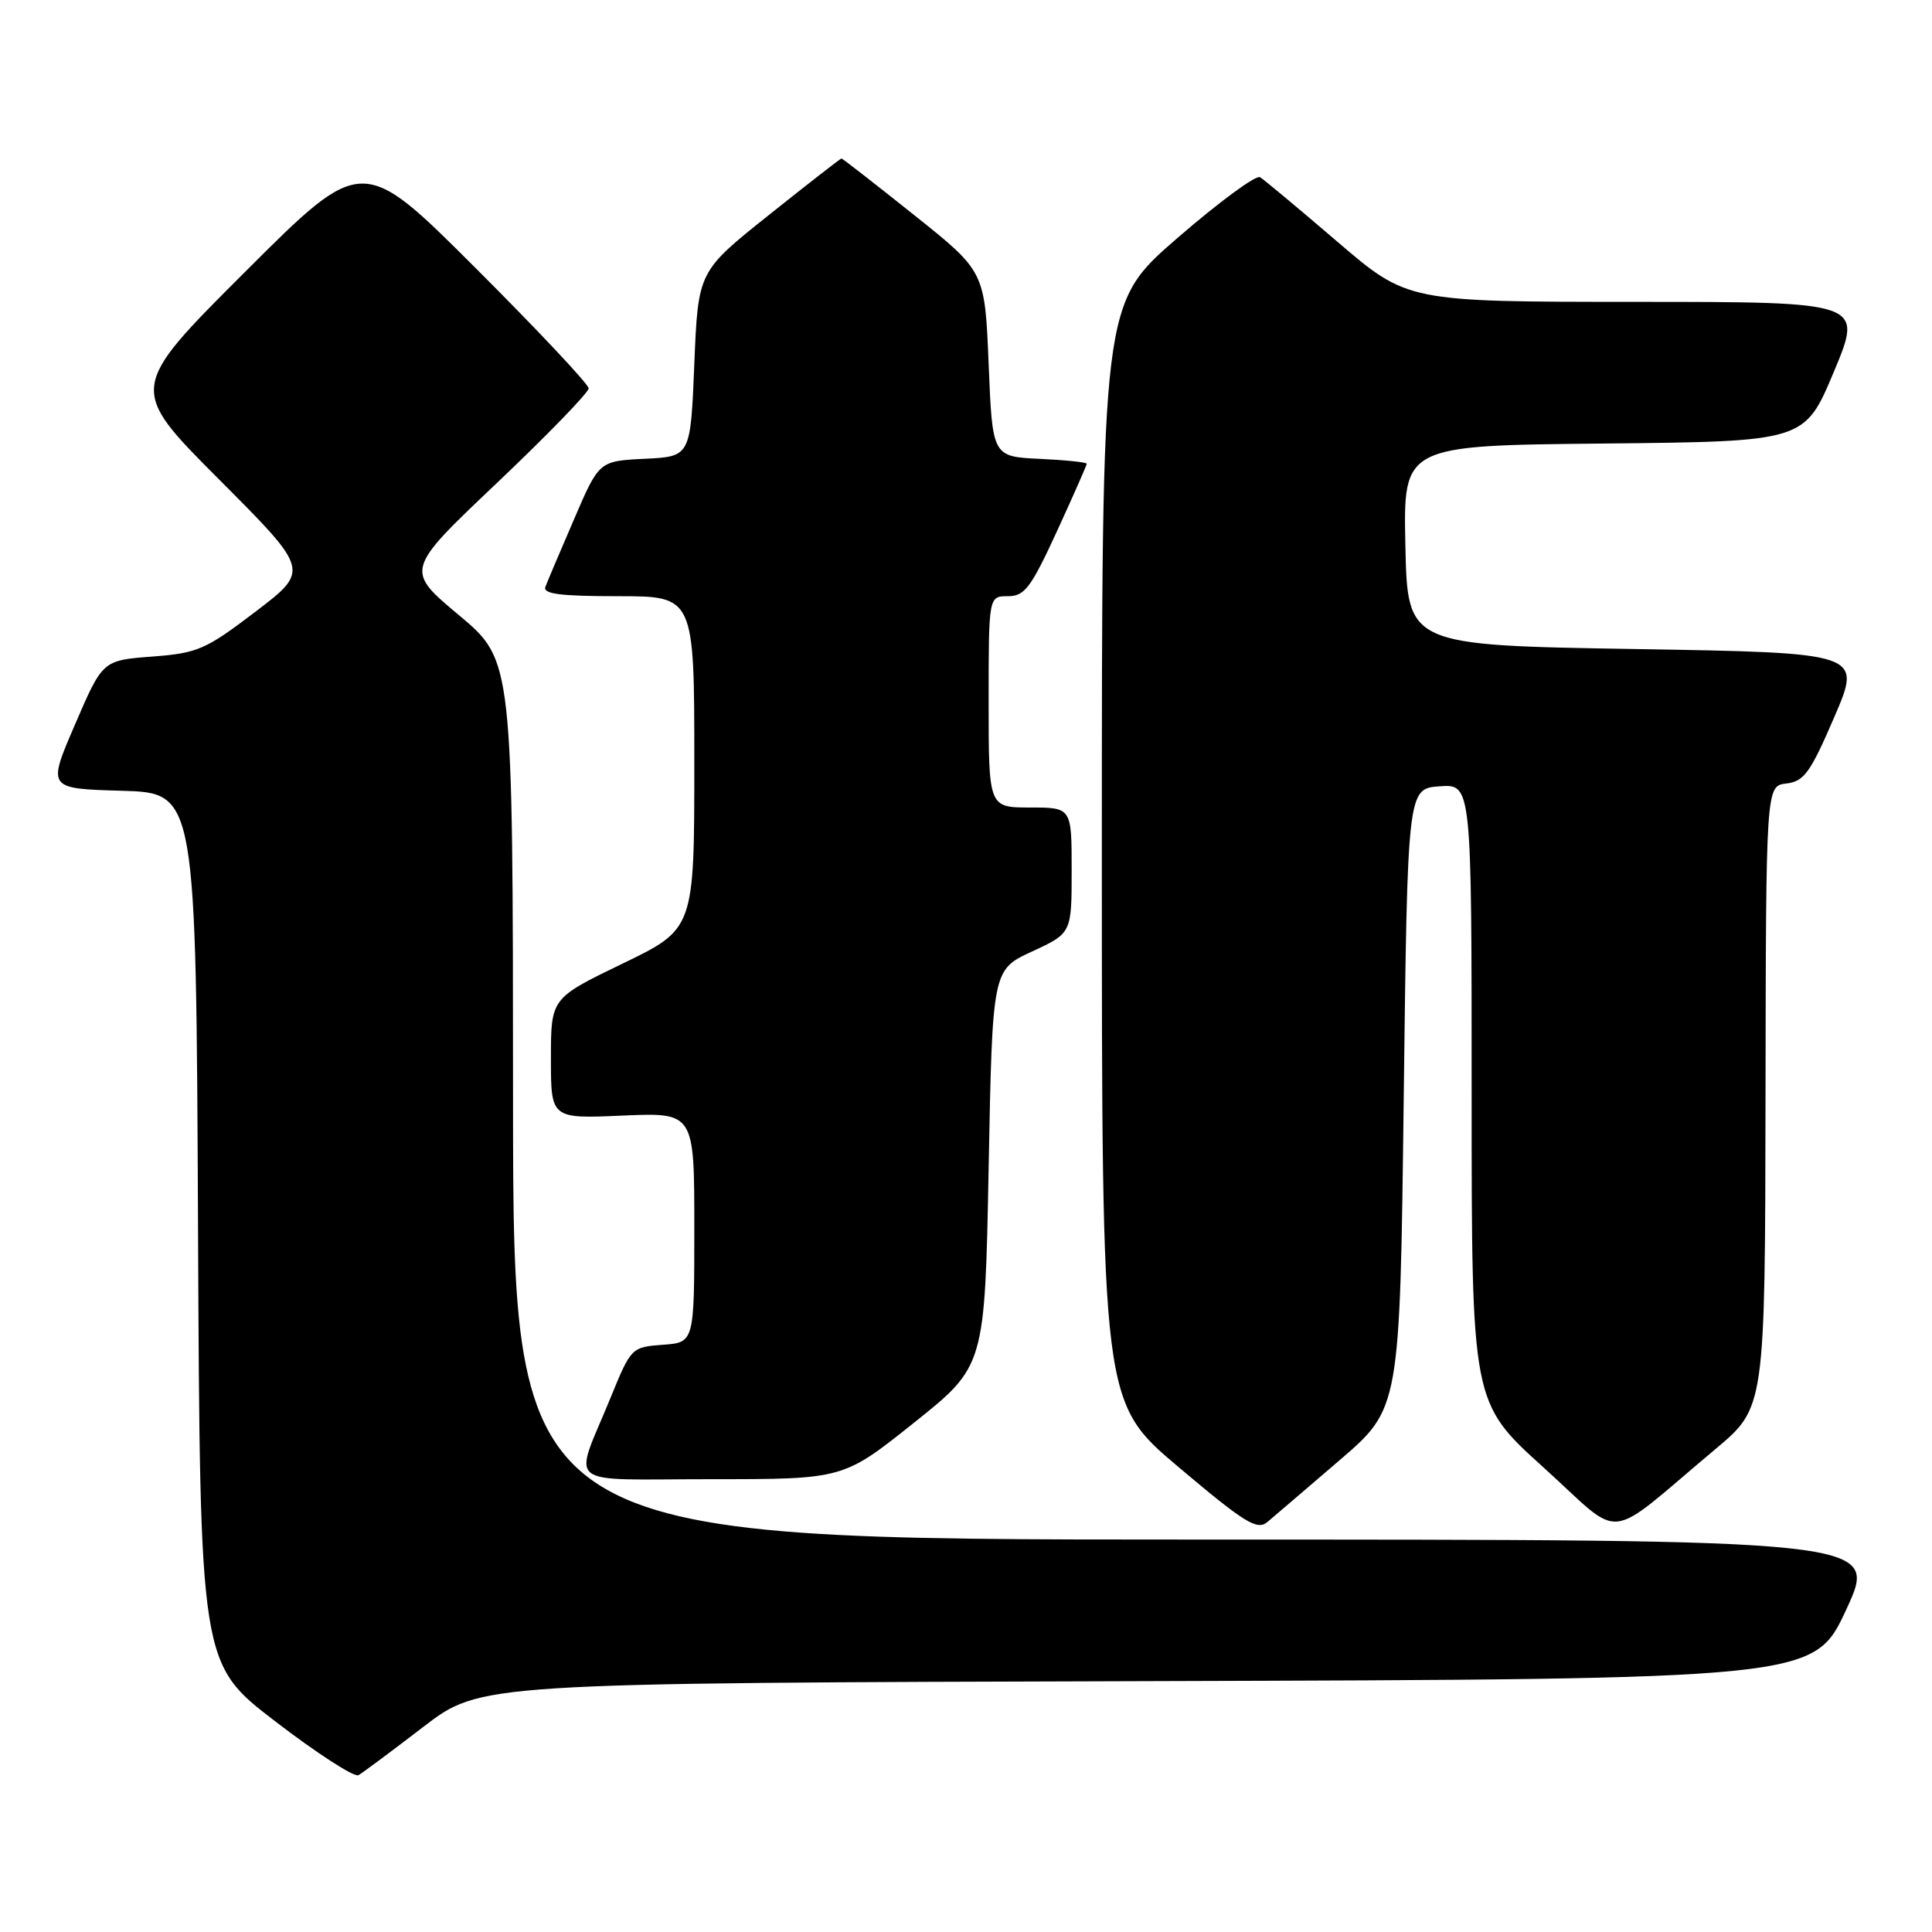 <?xml version="1.0" encoding="UTF-8" standalone="no"?>
<!DOCTYPE svg PUBLIC "-//W3C//DTD SVG 1.1//EN" "http://www.w3.org/Graphics/SVG/1.1/DTD/svg11.dtd" >
<svg xmlns="http://www.w3.org/2000/svg" xmlns:xlink="http://www.w3.org/1999/xlink" version="1.1" viewBox="0 0 256 256">
 <g >
 <path fill="currentColor"
d=" M 56.08 228.83 C 63.66 223.01 63.66 223.01 152.01 222.76 C 240.36 222.50 240.36 222.50 244.65 213.25 C 248.93 204.00 248.93 204.00 158.46 204.00 C 68.00 204.00 68.00 204.00 67.98 145.75 C 67.96 87.50 67.96 87.50 60.82 81.52 C 53.67 75.54 53.67 75.54 65.84 64.00 C 72.53 57.65 78.00 52.01 78.00 51.46 C 78.00 50.92 71.25 43.74 63.00 35.50 C 48.00 20.52 48.00 20.52 32.50 36.00 C 17.00 51.47 17.00 51.47 29.02 63.52 C 41.04 75.57 41.04 75.57 33.87 81.04 C 27.23 86.09 26.21 86.54 20.15 87.00 C 13.60 87.50 13.60 87.50 9.94 96.00 C 6.27 104.50 6.27 104.50 16.13 104.78 C 25.98 105.07 25.98 105.07 26.24 162.76 C 26.50 220.45 26.50 220.45 36.50 228.11 C 42.00 232.33 46.95 235.53 47.50 235.22 C 48.05 234.91 51.91 232.03 56.08 228.83 Z  M 177.50 193.49 C 185.50 186.62 185.50 186.62 186.00 145.56 C 186.50 104.50 186.50 104.50 190.75 104.19 C 195.00 103.89 195.00 103.89 195.00 144.86 C 195.00 185.84 195.00 185.84 204.54 194.46 C 215.36 204.23 212.34 204.55 227.32 192.00 C 233.88 186.50 233.88 186.50 233.94 145.32 C 234.00 104.13 234.00 104.13 236.70 103.82 C 239.05 103.54 239.88 102.39 243.06 95.00 C 246.72 86.50 246.72 86.50 216.61 86.00 C 186.50 85.50 186.50 85.50 186.22 72.27 C 185.94 59.03 185.94 59.03 212.54 58.77 C 239.13 58.50 239.13 58.50 243.00 49.25 C 246.87 40.00 246.87 40.00 216.69 40.00 C 186.50 39.99 186.50 39.99 177.21 32.03 C 172.10 27.65 167.49 23.80 166.96 23.48 C 166.44 23.15 161.50 26.78 156.00 31.55 C 146.00 40.21 146.00 40.21 146.00 113.01 C 146.00 185.82 146.00 185.82 156.18 194.41 C 164.95 201.81 166.57 202.81 167.93 201.68 C 168.79 200.95 173.10 197.27 177.50 193.49 Z  M 121.12 188.51 C 130.50 181.02 130.50 181.02 131.00 154.76 C 131.50 128.50 131.50 128.50 136.75 126.08 C 142.00 123.65 142.00 123.65 142.00 115.33 C 142.00 107.00 142.00 107.00 136.50 107.00 C 131.00 107.00 131.00 107.00 131.00 93.00 C 131.00 79.00 131.00 79.00 133.55 79.00 C 135.77 79.00 136.59 77.91 140.05 70.40 C 142.22 65.67 144.00 61.64 144.00 61.45 C 144.00 61.25 141.19 60.96 137.75 60.80 C 131.50 60.50 131.50 60.50 131.00 48.24 C 130.50 35.97 130.50 35.97 121.12 28.49 C 115.96 24.37 111.63 21.00 111.50 21.00 C 111.37 21.00 107.04 24.37 101.88 28.49 C 92.50 35.97 92.50 35.97 92.00 48.24 C 91.50 60.50 91.50 60.50 85.44 60.79 C 79.38 61.09 79.38 61.09 76.07 68.79 C 74.24 73.03 72.53 77.06 72.27 77.75 C 71.90 78.70 74.22 79.00 81.89 79.00 C 92.00 79.00 92.00 79.00 92.00 101.04 C 92.00 123.09 92.00 123.09 82.50 127.68 C 73.00 132.27 73.00 132.27 73.00 140.26 C 73.00 148.24 73.00 148.24 82.50 147.82 C 92.00 147.41 92.00 147.41 92.00 162.65 C 92.00 177.89 92.00 177.89 87.82 178.19 C 83.68 178.50 83.62 178.56 80.91 185.19 C 75.95 197.32 74.32 196.00 94.30 196.00 C 111.74 196.00 111.74 196.00 121.12 188.51 Z "/>
</g>
</svg>